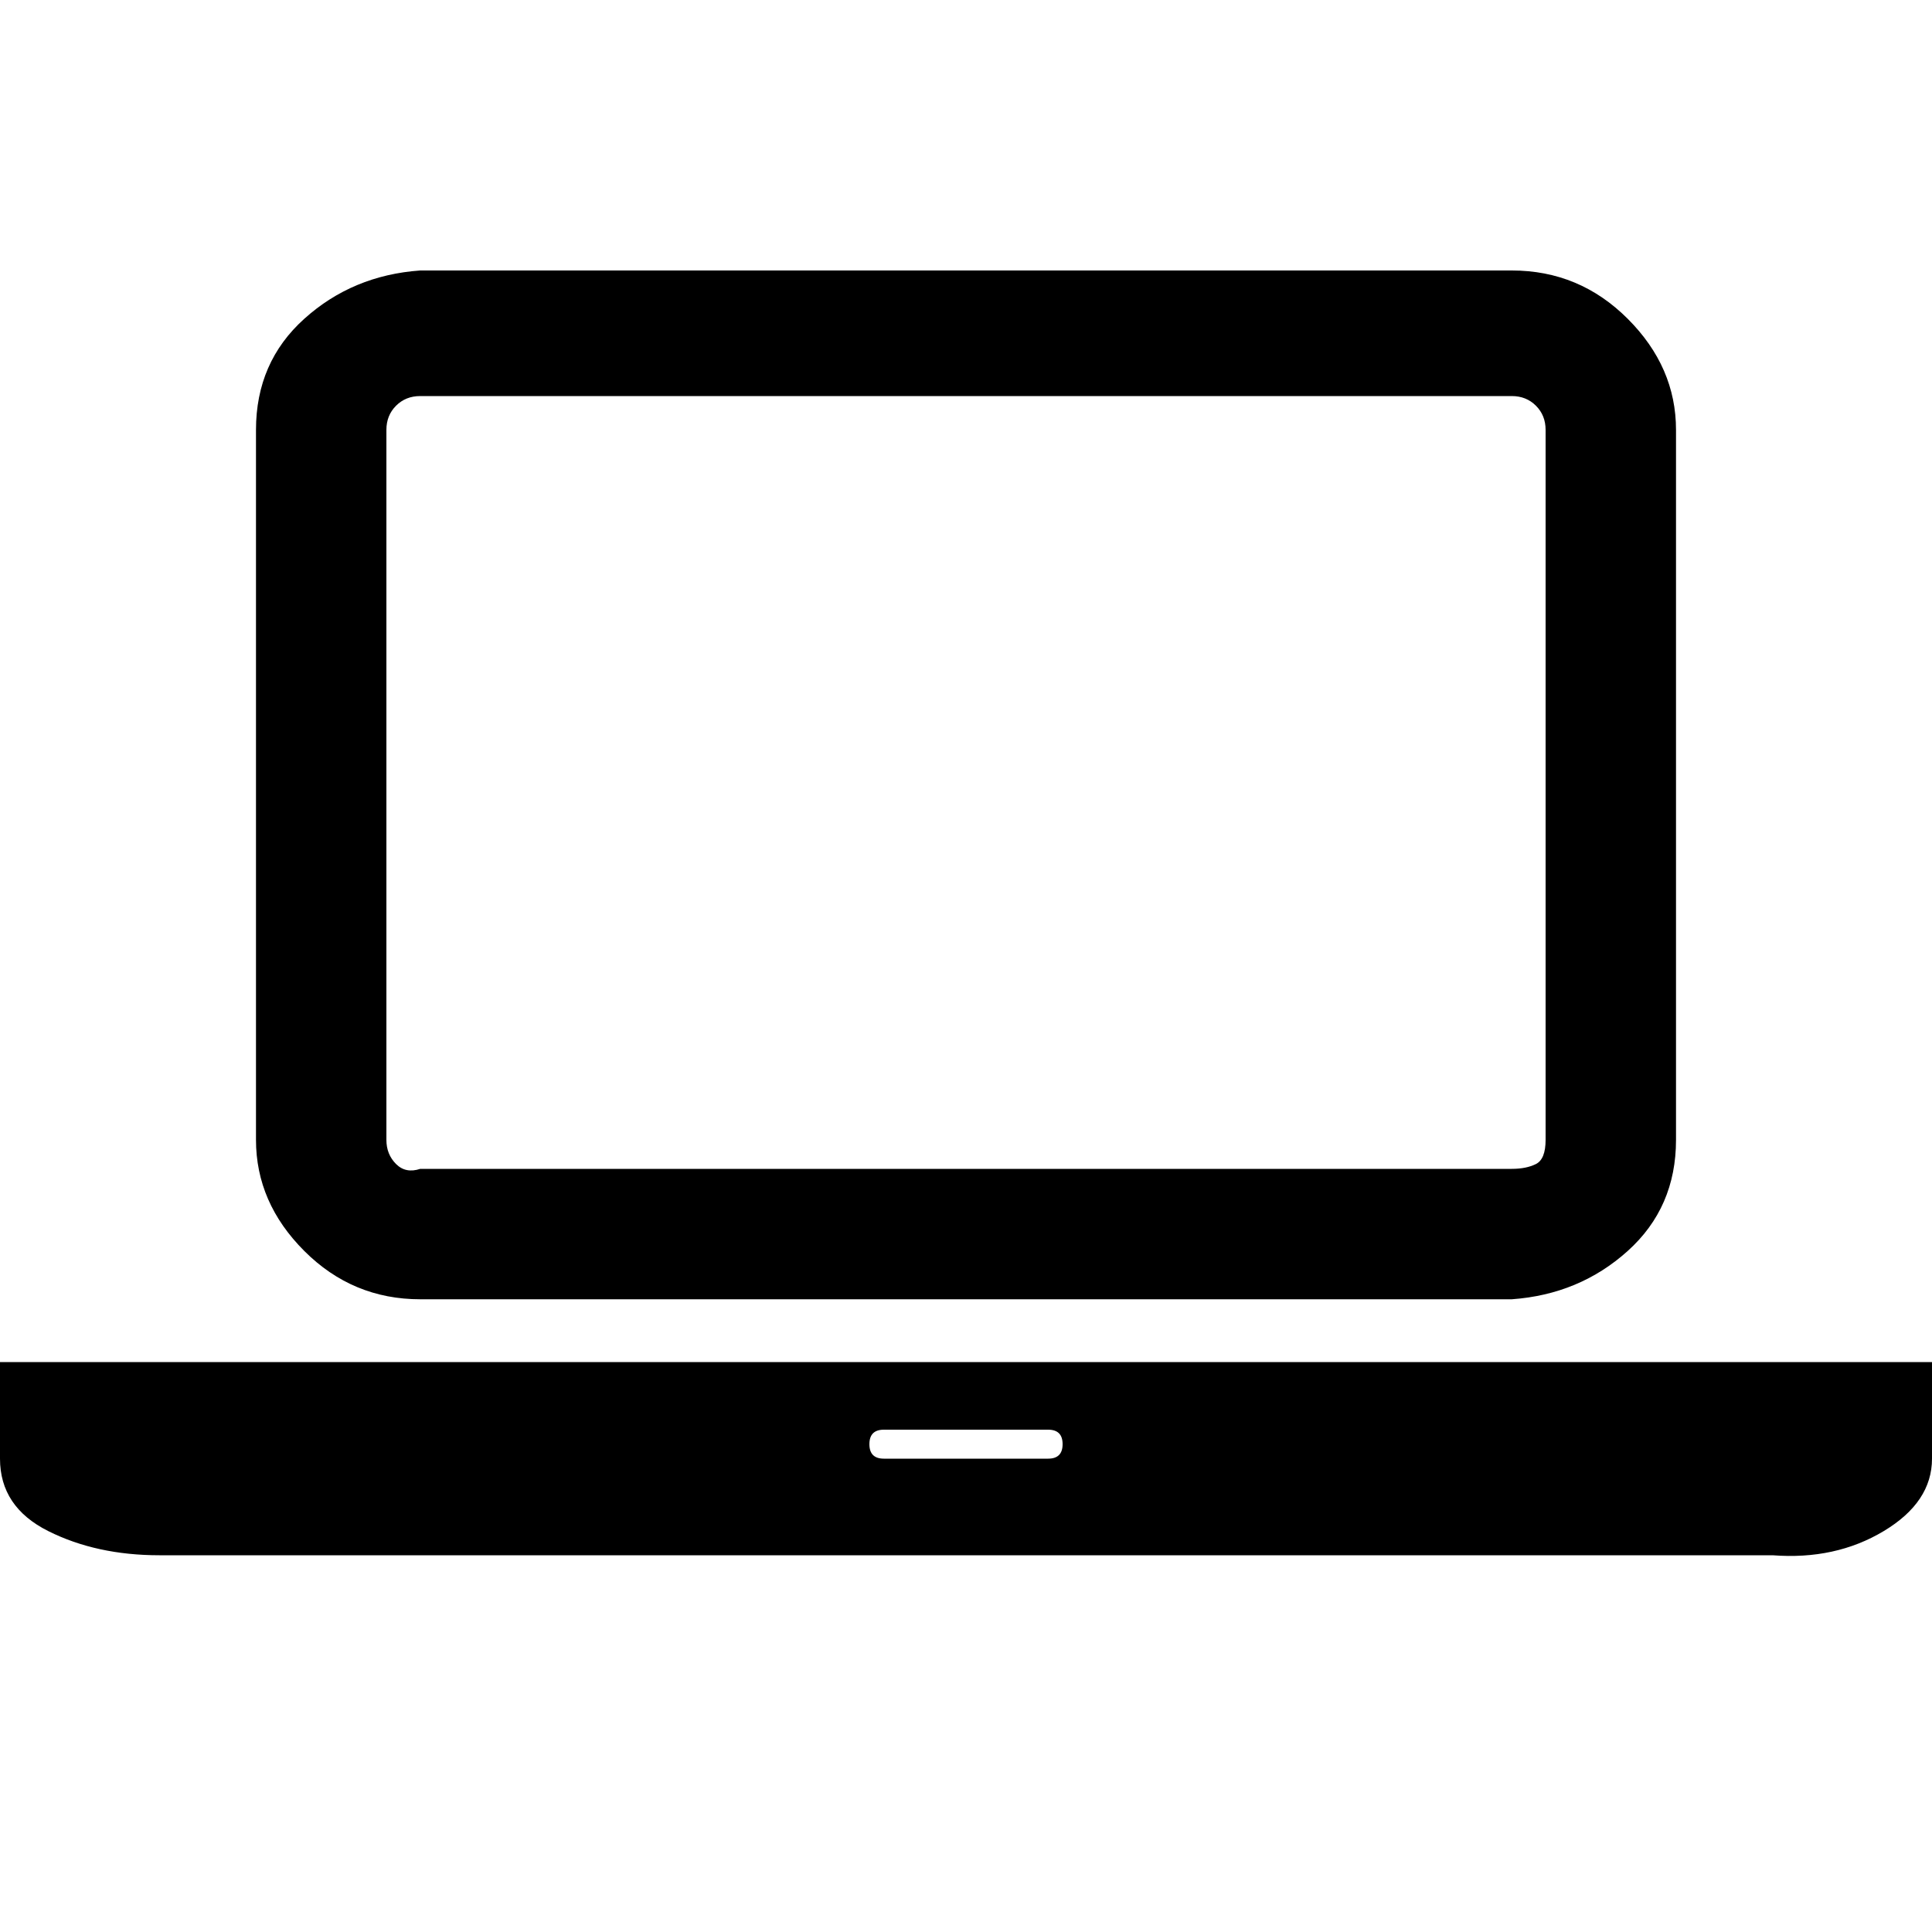 <?xml version="1.0"?><svg viewBox="0 0 40 40" xmlns="http://www.w3.org/2000/svg" height="40" width="40"><path d="m8.7 26.9q-1.4 0-2.4-1t-1-2.3v-14.7q0-1.4 1-2.3t2.4-1h22.6q1.4 0 2.4 1t1 2.3v14.7q0 1.4-1 2.3t-2.4 1h-22.6z m-0.7-18v14.7q0 0.3 0.2 0.5t0.5 0.1h22.6q0.3 0 0.5-0.1t0.2-0.5v-14.7q0-0.3-0.2-0.5t-0.5-0.2h-22.6q-0.3 0-0.5 0.2t-0.2 0.5z m28.7 19.3h3.3v2q0 0.9-1 1.5t-2.3 0.5h-33.4q-1.3 0-2.3-0.5t-1-1.5v-2h36.7z m-15 2q0.3 0 0.3-0.3t-0.3-0.3h-3.4q-0.3 0-0.3 0.3t0.3 0.3h3.4z"></path></svg>